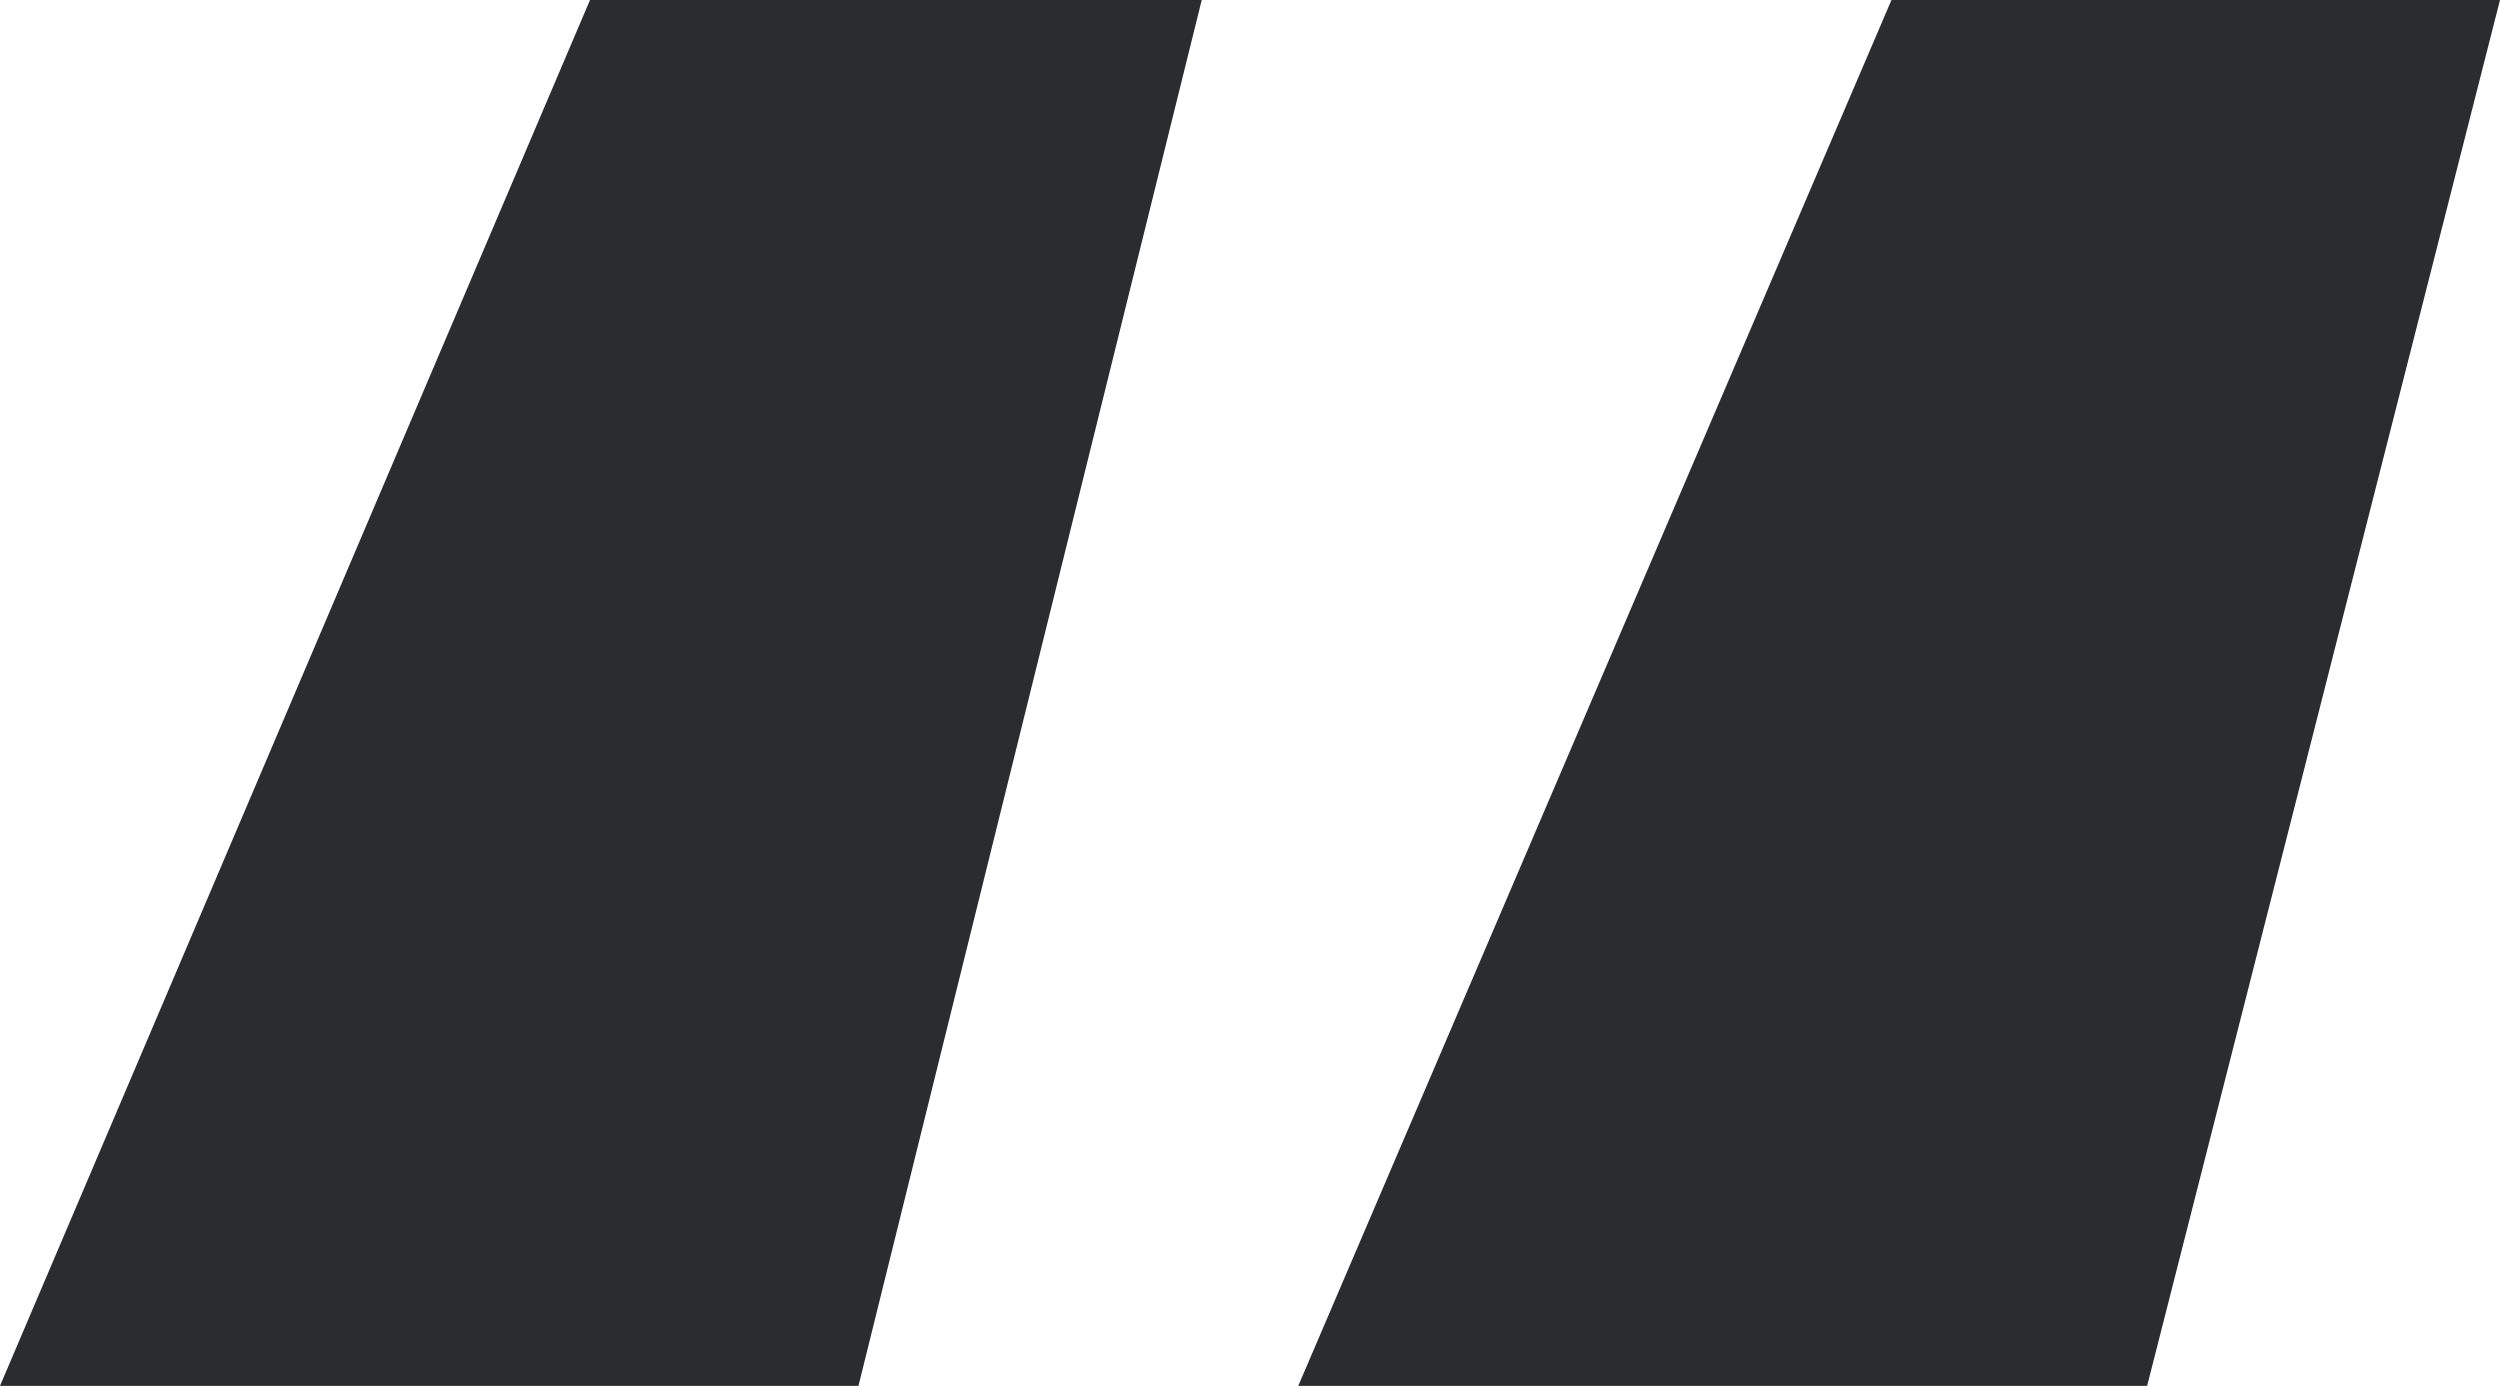 <svg xmlns="http://www.w3.org/2000/svg" viewBox="0 0 39.11 21.68"><defs><style>.cls-1{fill:#2b2c2e;}</style></defs><title>Asset 19</title><g id="Layer_2" data-name="Layer 2"><g id="Layer_1-2" data-name="Layer 1"><path class="cls-1" d="M18.8,0,13.43,21.68H0L9.23,0ZM39.11,0,33.59,21.68H20.31L29.59,0Z"/></g></g></svg>